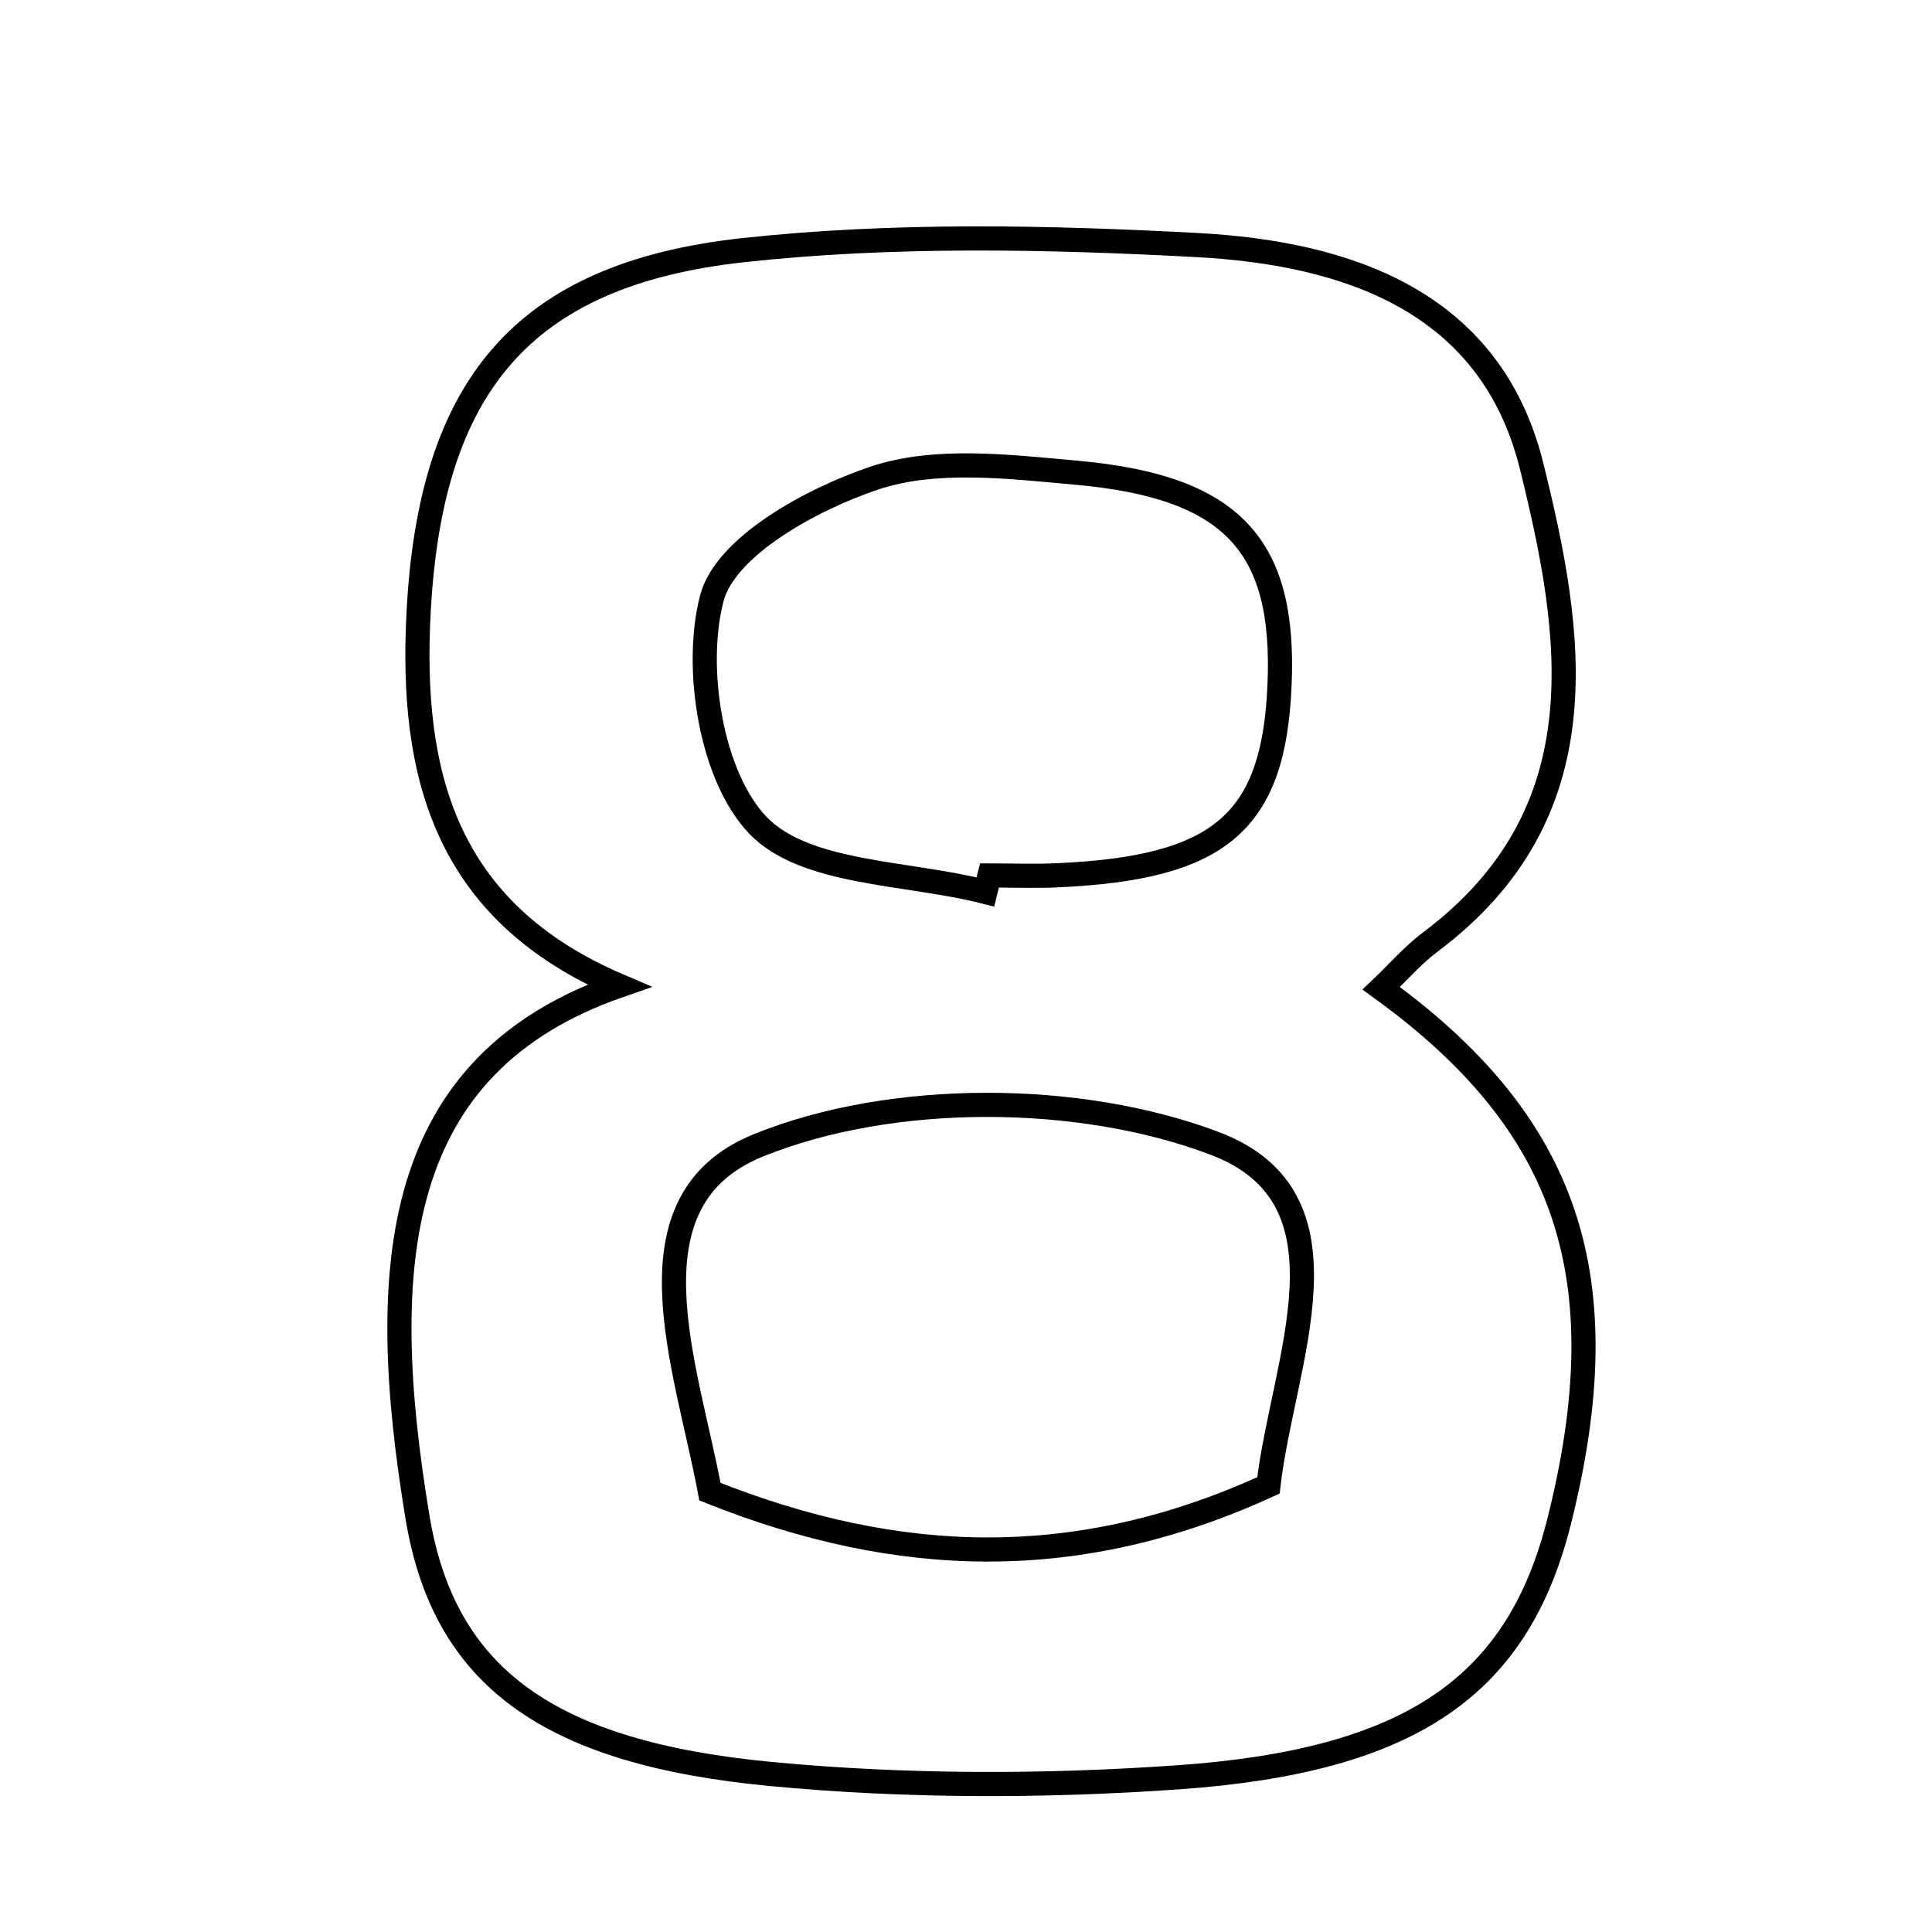 <svg xmlns="http://www.w3.org/2000/svg" viewBox="0.0 0.0 24.0 24.0" height="200px" width="200px"><path fill="none" stroke="black" stroke-width=".3" stroke-opacity="1.0"  filling="0" d="M14.867 3.044 C16.733 3.143 18.518 3.741 19.025 5.785 C19.546 7.886 19.909 10.098 17.768 11.702 C17.547 11.868 17.363 12.082 17.158 12.277 C19.488 13.963 20.124 15.881 19.37 18.893 C18.861 20.925 17.561 21.872 14.64 22.078 C12.959 22.196 11.25 22.196 9.574 22.037 C6.819 21.775 5.515 20.836 5.186 18.845 C4.667 15.709 4.876 13.224 7.689 12.245 C5.524 11.32 5.094 9.61 5.2 7.607 C5.347 4.815 6.473 3.408 9.237 3.107 C11.095 2.905 12.995 2.944 14.867 3.044"></path>
<path fill="none" stroke="black" stroke-width=".3" stroke-opacity="1.0"  filling="0" d="M13.368 5.872 C15.308 6.045 15.97 6.773 15.895 8.508 C15.823 10.214 15.161 10.782 13.137 10.873 C12.856 10.886 12.574 10.875 12.292 10.875 C12.275 10.943 12.258 11.012 12.241 11.08 C11.271 10.831 10.004 10.866 9.415 10.252 C8.833 9.645 8.617 8.299 8.842 7.434 C9.01 6.789 10.073 6.205 10.855 5.941 C11.616 5.684 12.532 5.797 13.368 5.872"></path>
<path fill="none" stroke="black" stroke-width=".3" stroke-opacity="1.0"  filling="0" d="M15.088 14.203 C16.901 14.888 15.934 16.911 15.757 18.452 C13.402 19.532 11.173 19.47 8.819 18.53 C8.527 16.961 7.724 14.915 9.421 14.228 C11.077 13.557 13.405 13.566 15.088 14.203"></path></svg>